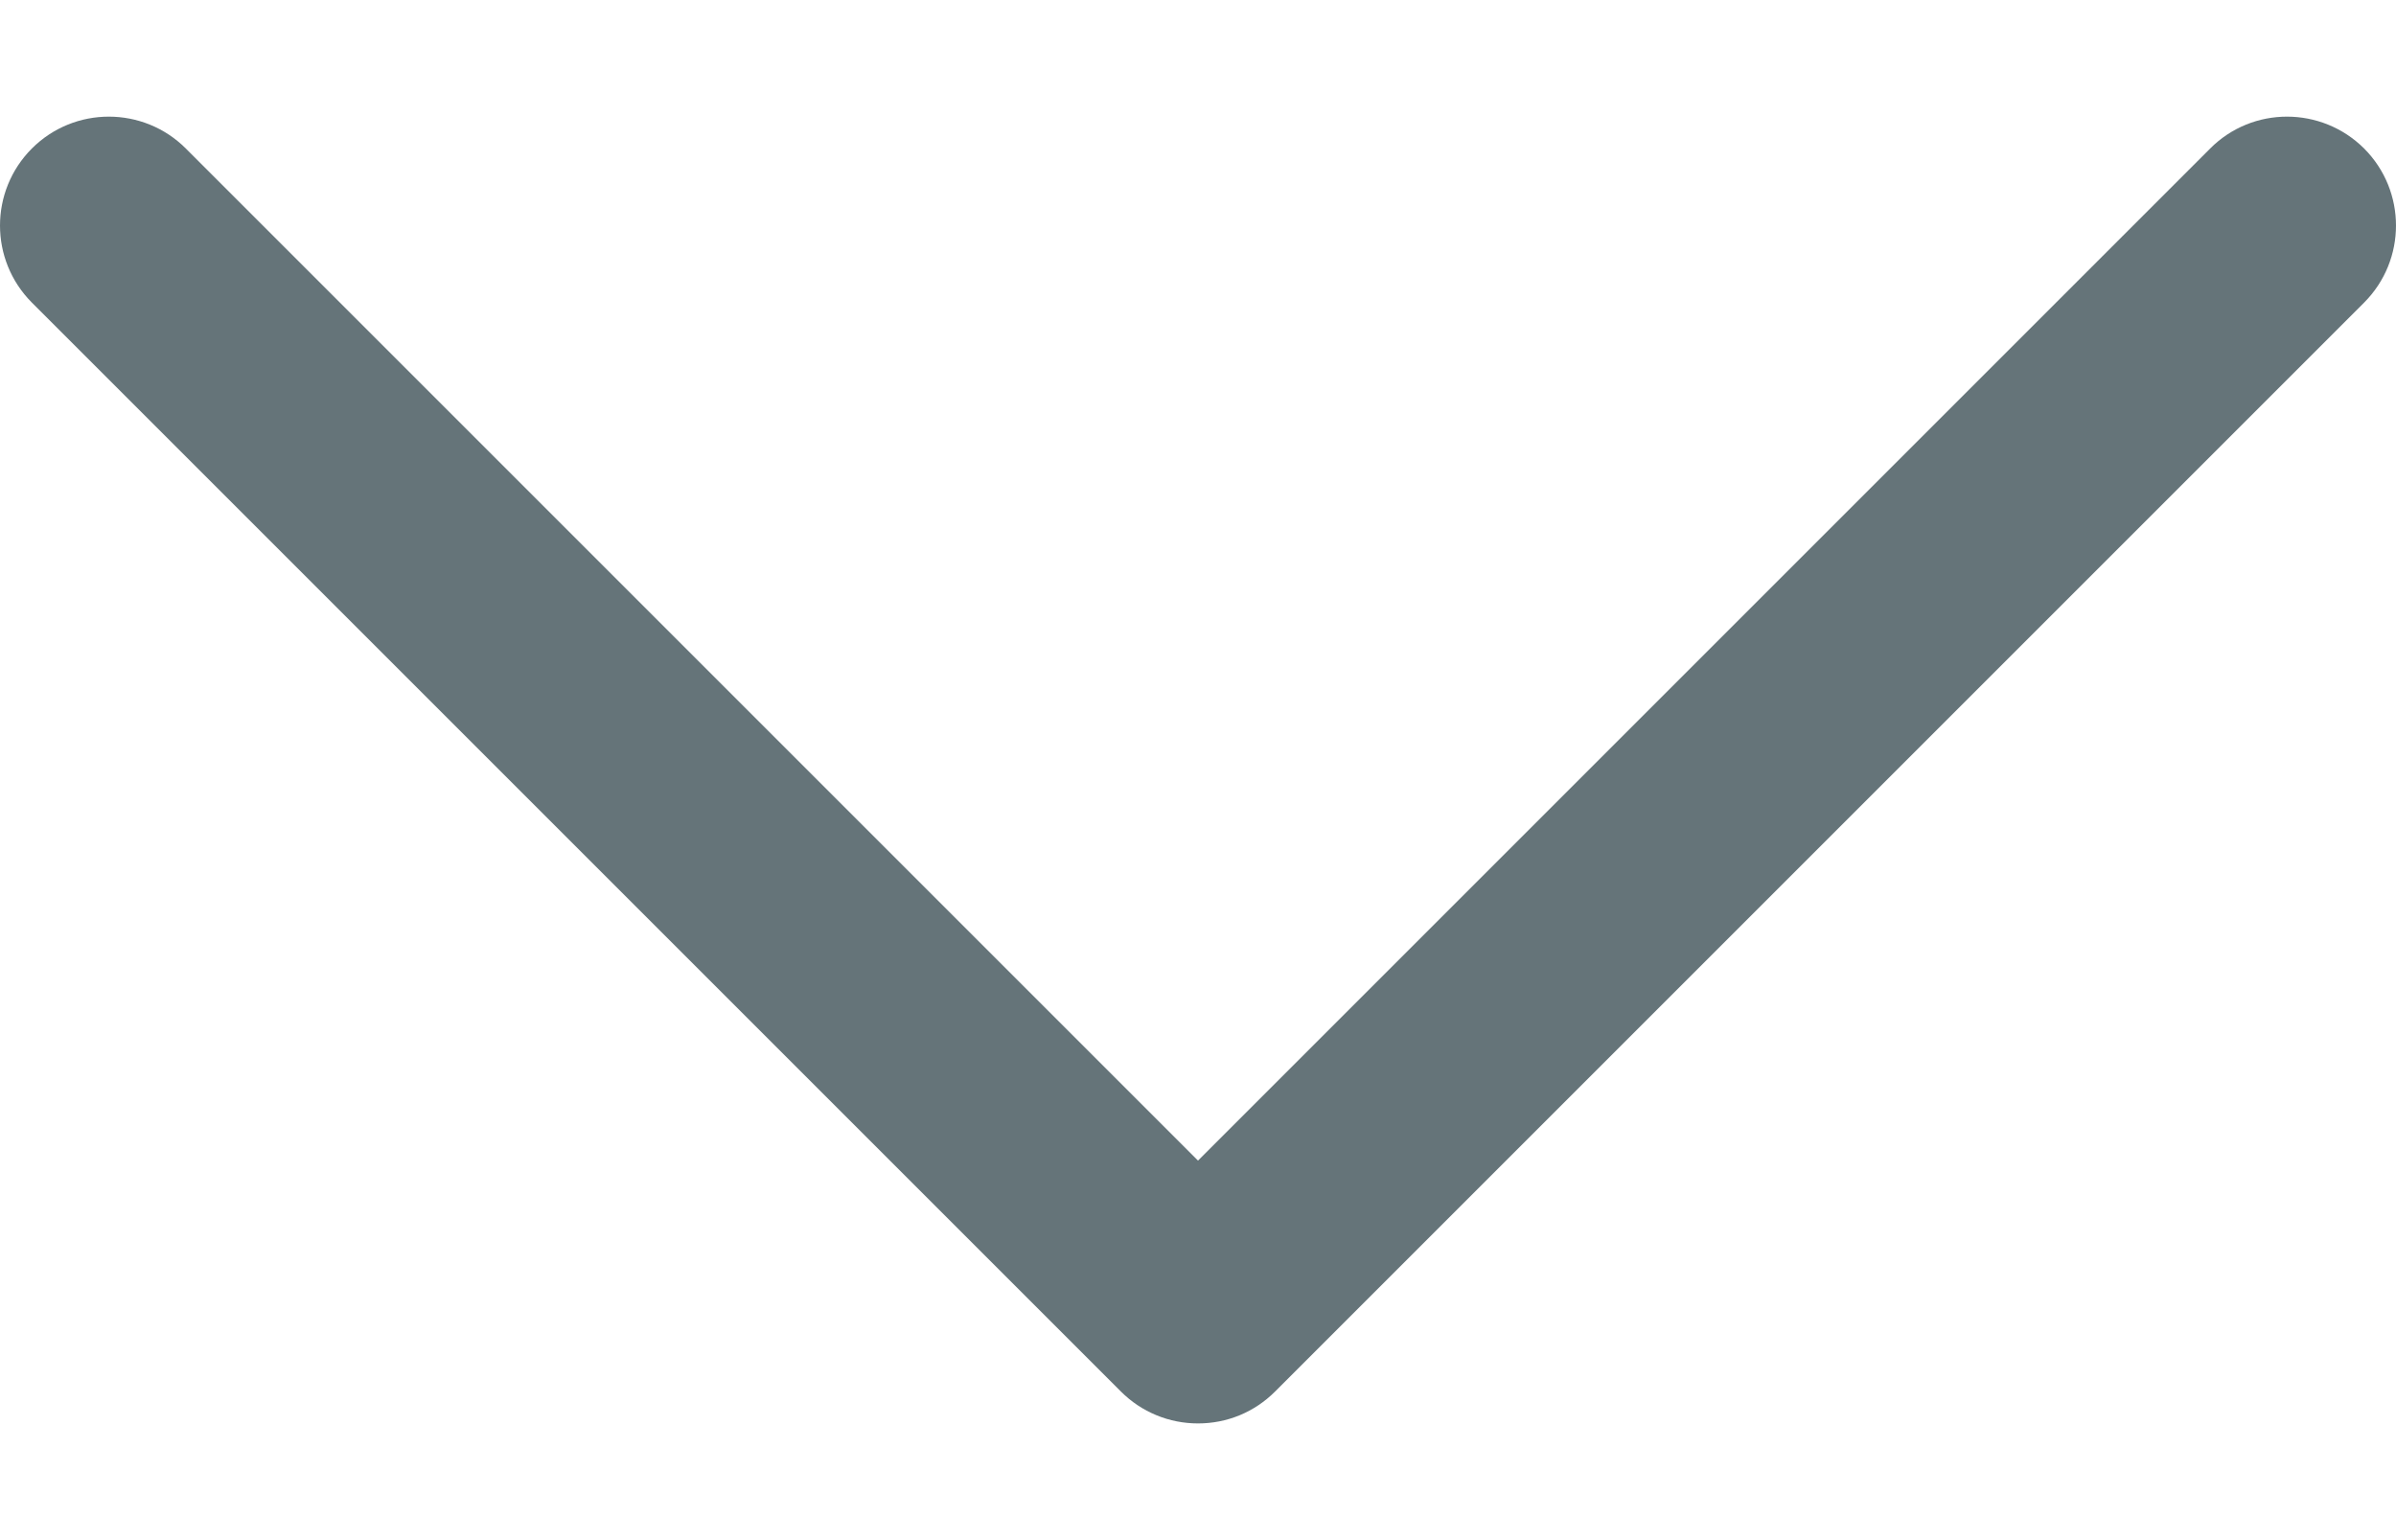 <svg width="14" height="9" viewBox="0 0 14 9" fill="none" xmlns="http://www.w3.org/2000/svg">
<path d="M13.814 0.868C13.565 0.62 13.162 0.619 12.914 0.868L7 6.782L1.086 0.868C0.838 0.62 0.435 0.619 0.186 0.868C-0.062 1.117 -0.062 1.519 0.186 1.768L6.55 8.132C6.609 8.191 6.679 8.238 6.757 8.27C6.834 8.302 6.917 8.318 7 8.318C7.084 8.318 7.166 8.302 7.244 8.27C7.321 8.238 7.391 8.191 7.45 8.132L13.814 1.768C14.062 1.519 14.062 1.117 13.814 0.868Z" fill="#657479"/>
</svg>
